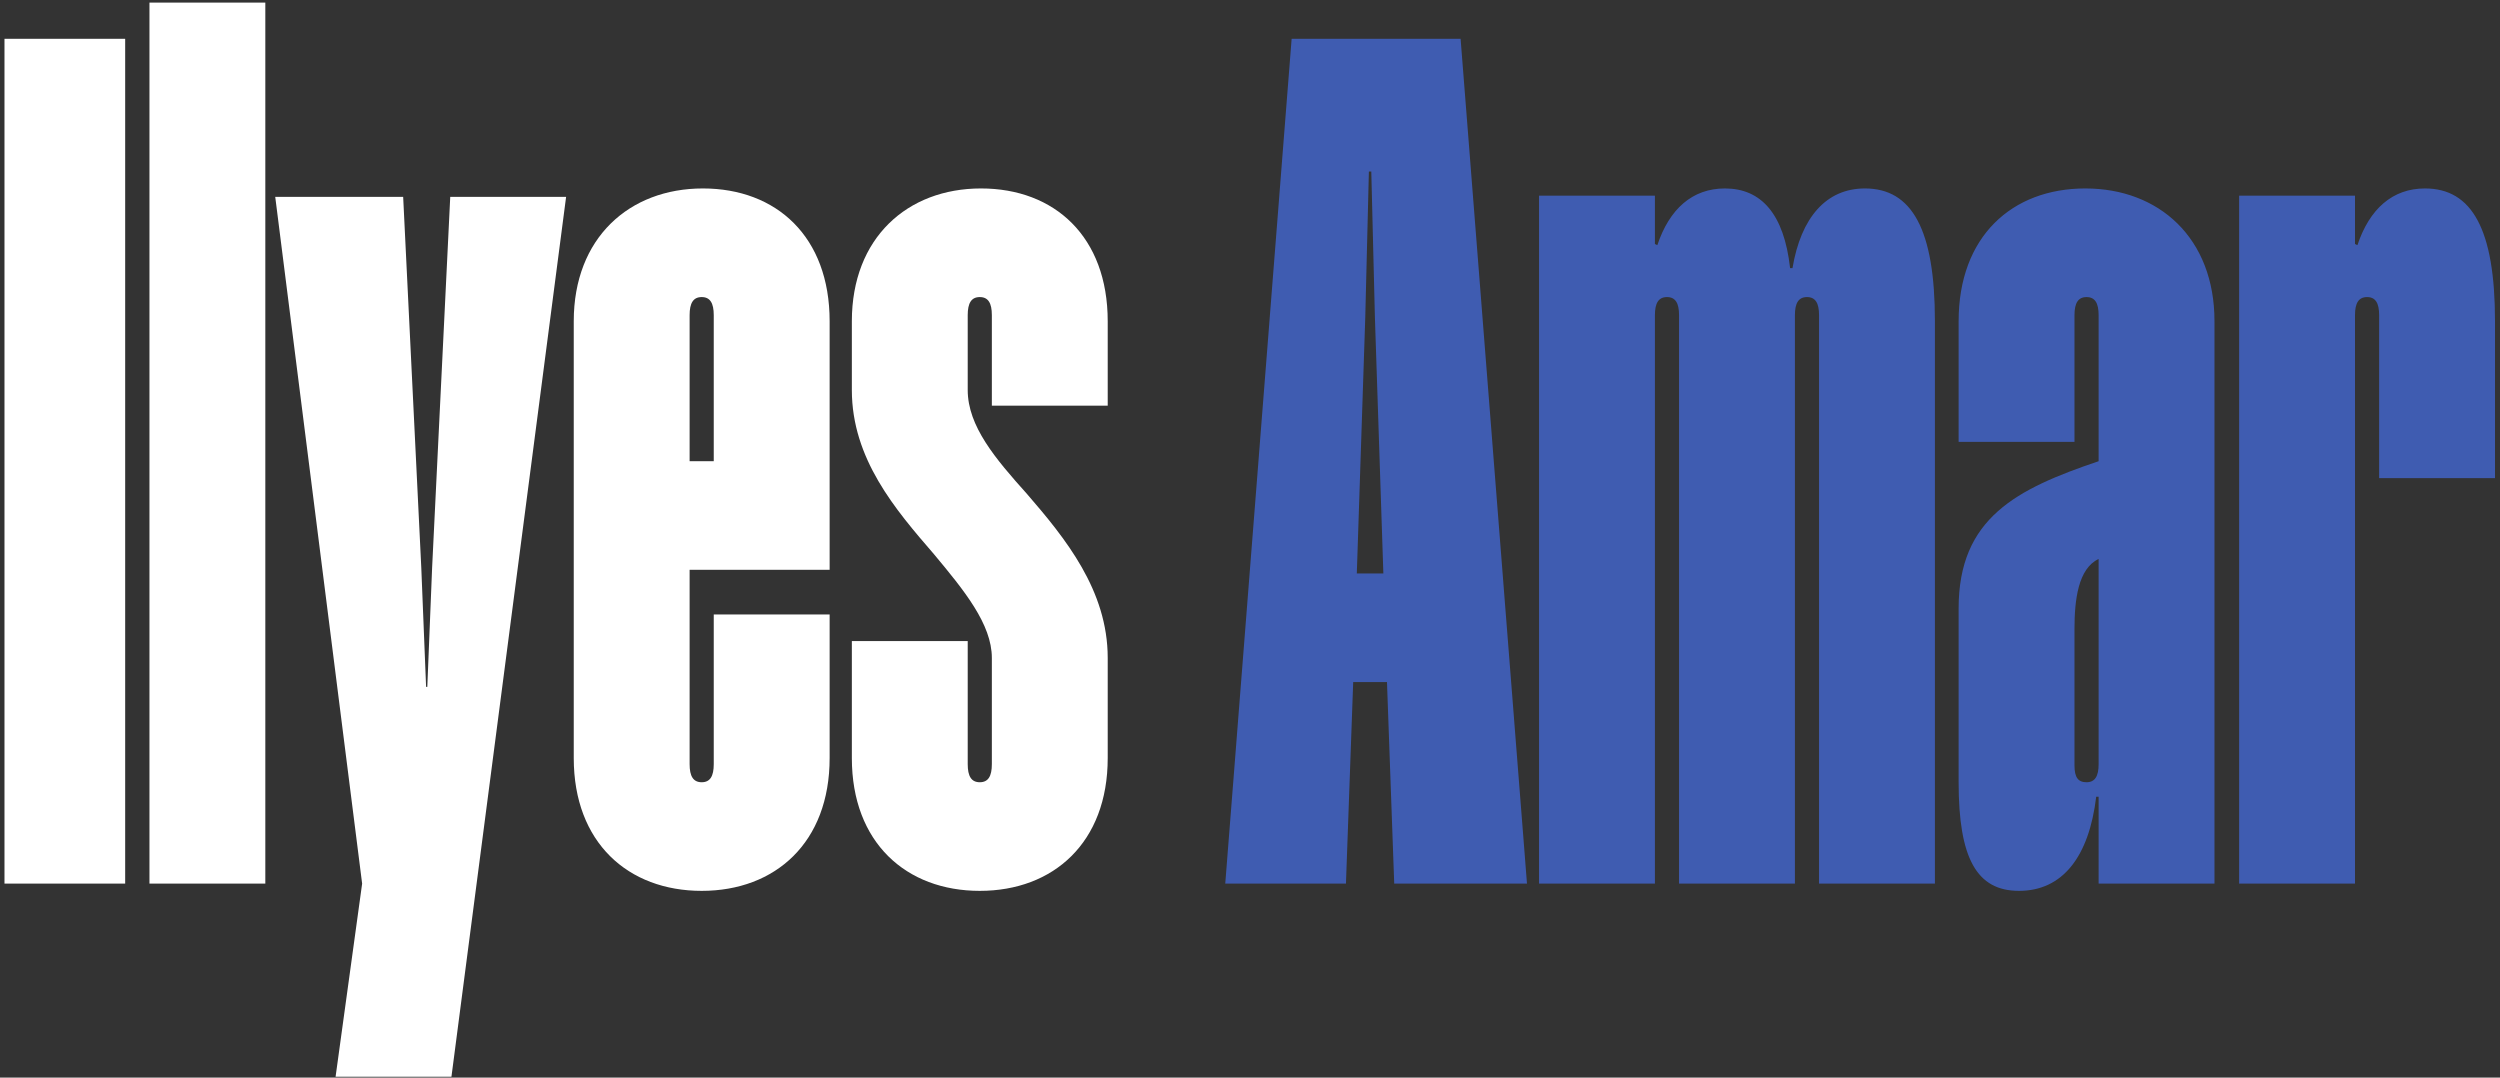 <svg width="116" height="50" viewBox="0 0 116 50" fill="none" xmlns="http://www.w3.org/2000/svg">
<rect x="0" y="0" width="116" height="50" fill="#333333" stroke="none"/>
<path d="M5.808 1.8V41H0.208V1.8H5.808ZM6.935 41V0.12H12.311V41H6.935ZM18.707 9.136L19.547 26.328L19.771 31.872H19.827L20.051 26.328L20.891 9.136H26.267L20.947 49.96H15.571L16.803 41L12.771 9.136H18.707ZM33.118 28.512H38.495V35.176C38.495 39.096 35.974 41.336 32.559 41.336C29.142 41.336 26.622 39.096 26.622 35.176V14.904C26.622 11.04 29.198 8.744 32.614 8.744C36.031 8.744 38.495 10.984 38.495 14.904V26.44H31.998V35.456C31.998 36.016 32.166 36.296 32.559 36.296C32.95 36.296 33.118 36.016 33.118 35.456V28.512ZM33.118 14.624C33.118 14.064 32.95 13.784 32.559 13.784C32.166 13.784 31.998 14.064 31.998 14.624V21.4H33.118V14.624ZM51.398 30.528V35.176C51.398 39.096 48.878 41.336 45.462 41.336C42.046 41.336 39.526 39.096 39.526 35.176V29.744H44.902V35.456C44.902 36.016 45.07 36.296 45.462 36.296C45.854 36.296 46.022 36.016 46.022 35.456V30.528C46.022 28.96 44.734 27.392 43.334 25.712C41.542 23.64 39.526 21.288 39.526 18.096V14.904C39.526 11.04 42.102 8.744 45.518 8.744C48.934 8.744 51.398 10.984 51.398 14.904V18.824H46.022V14.624C46.022 14.064 45.854 13.784 45.462 13.784C45.07 13.784 44.902 14.064 44.902 14.624V18.096C44.902 19.776 46.19 21.288 47.646 22.912C49.438 24.984 51.398 27.392 51.398 30.528Z" fill="white"/>
<path d="M67.772 1.8L70.852 41H64.692L64.356 31.648H62.788L62.452 41H56.852L59.932 1.8H67.772ZM62.956 26.608H64.188L63.796 14.736L63.628 7.96H63.516L63.348 14.736L62.956 26.608ZM77.908 14.624C77.908 14.064 77.74 13.784 77.348 13.784C76.956 13.784 76.788 14.064 76.788 14.624V41H71.412V9.08H76.788V11.32L76.9 11.376C77.46 9.696 78.524 8.744 80.036 8.744C81.716 8.744 82.78 9.92 83.06 12.44H83.172C83.564 10.088 84.74 8.744 86.532 8.744C88.716 8.744 89.78 10.648 89.78 14.904V41H84.404V14.624C84.404 14.064 84.236 13.784 83.844 13.784C83.452 13.784 83.284 14.064 83.284 14.624V41H77.908V14.624ZM96.256 14.624V20.504H90.88V14.904C90.88 10.984 93.344 8.744 96.76 8.744C100.176 8.744 102.752 11.04 102.752 14.904V41H97.376V36.968H97.264C96.928 39.768 95.696 41.336 93.68 41.336C91.72 41.336 90.88 39.824 90.88 36.296V28.232C90.88 24.032 93.568 22.688 97.376 21.4V14.624C97.376 14.064 97.208 13.784 96.816 13.784C96.424 13.784 96.256 14.064 96.256 14.624ZM97.376 25.936C96.424 26.384 96.256 27.84 96.256 29.184V35.512C96.256 36.072 96.424 36.296 96.816 36.296C97.208 36.296 97.376 36.016 97.376 35.456V25.936ZM110.392 14.624C110.392 14.064 110.224 13.784 109.832 13.784C109.44 13.784 109.272 14.064 109.272 14.624V41H103.896V9.08H109.272V11.32L109.384 11.376C109.944 9.696 111.008 8.744 112.52 8.744C114.704 8.744 115.768 10.648 115.768 14.904V22.184H110.392V14.624Z" fill="#3F5CB1"/>
</svg>
